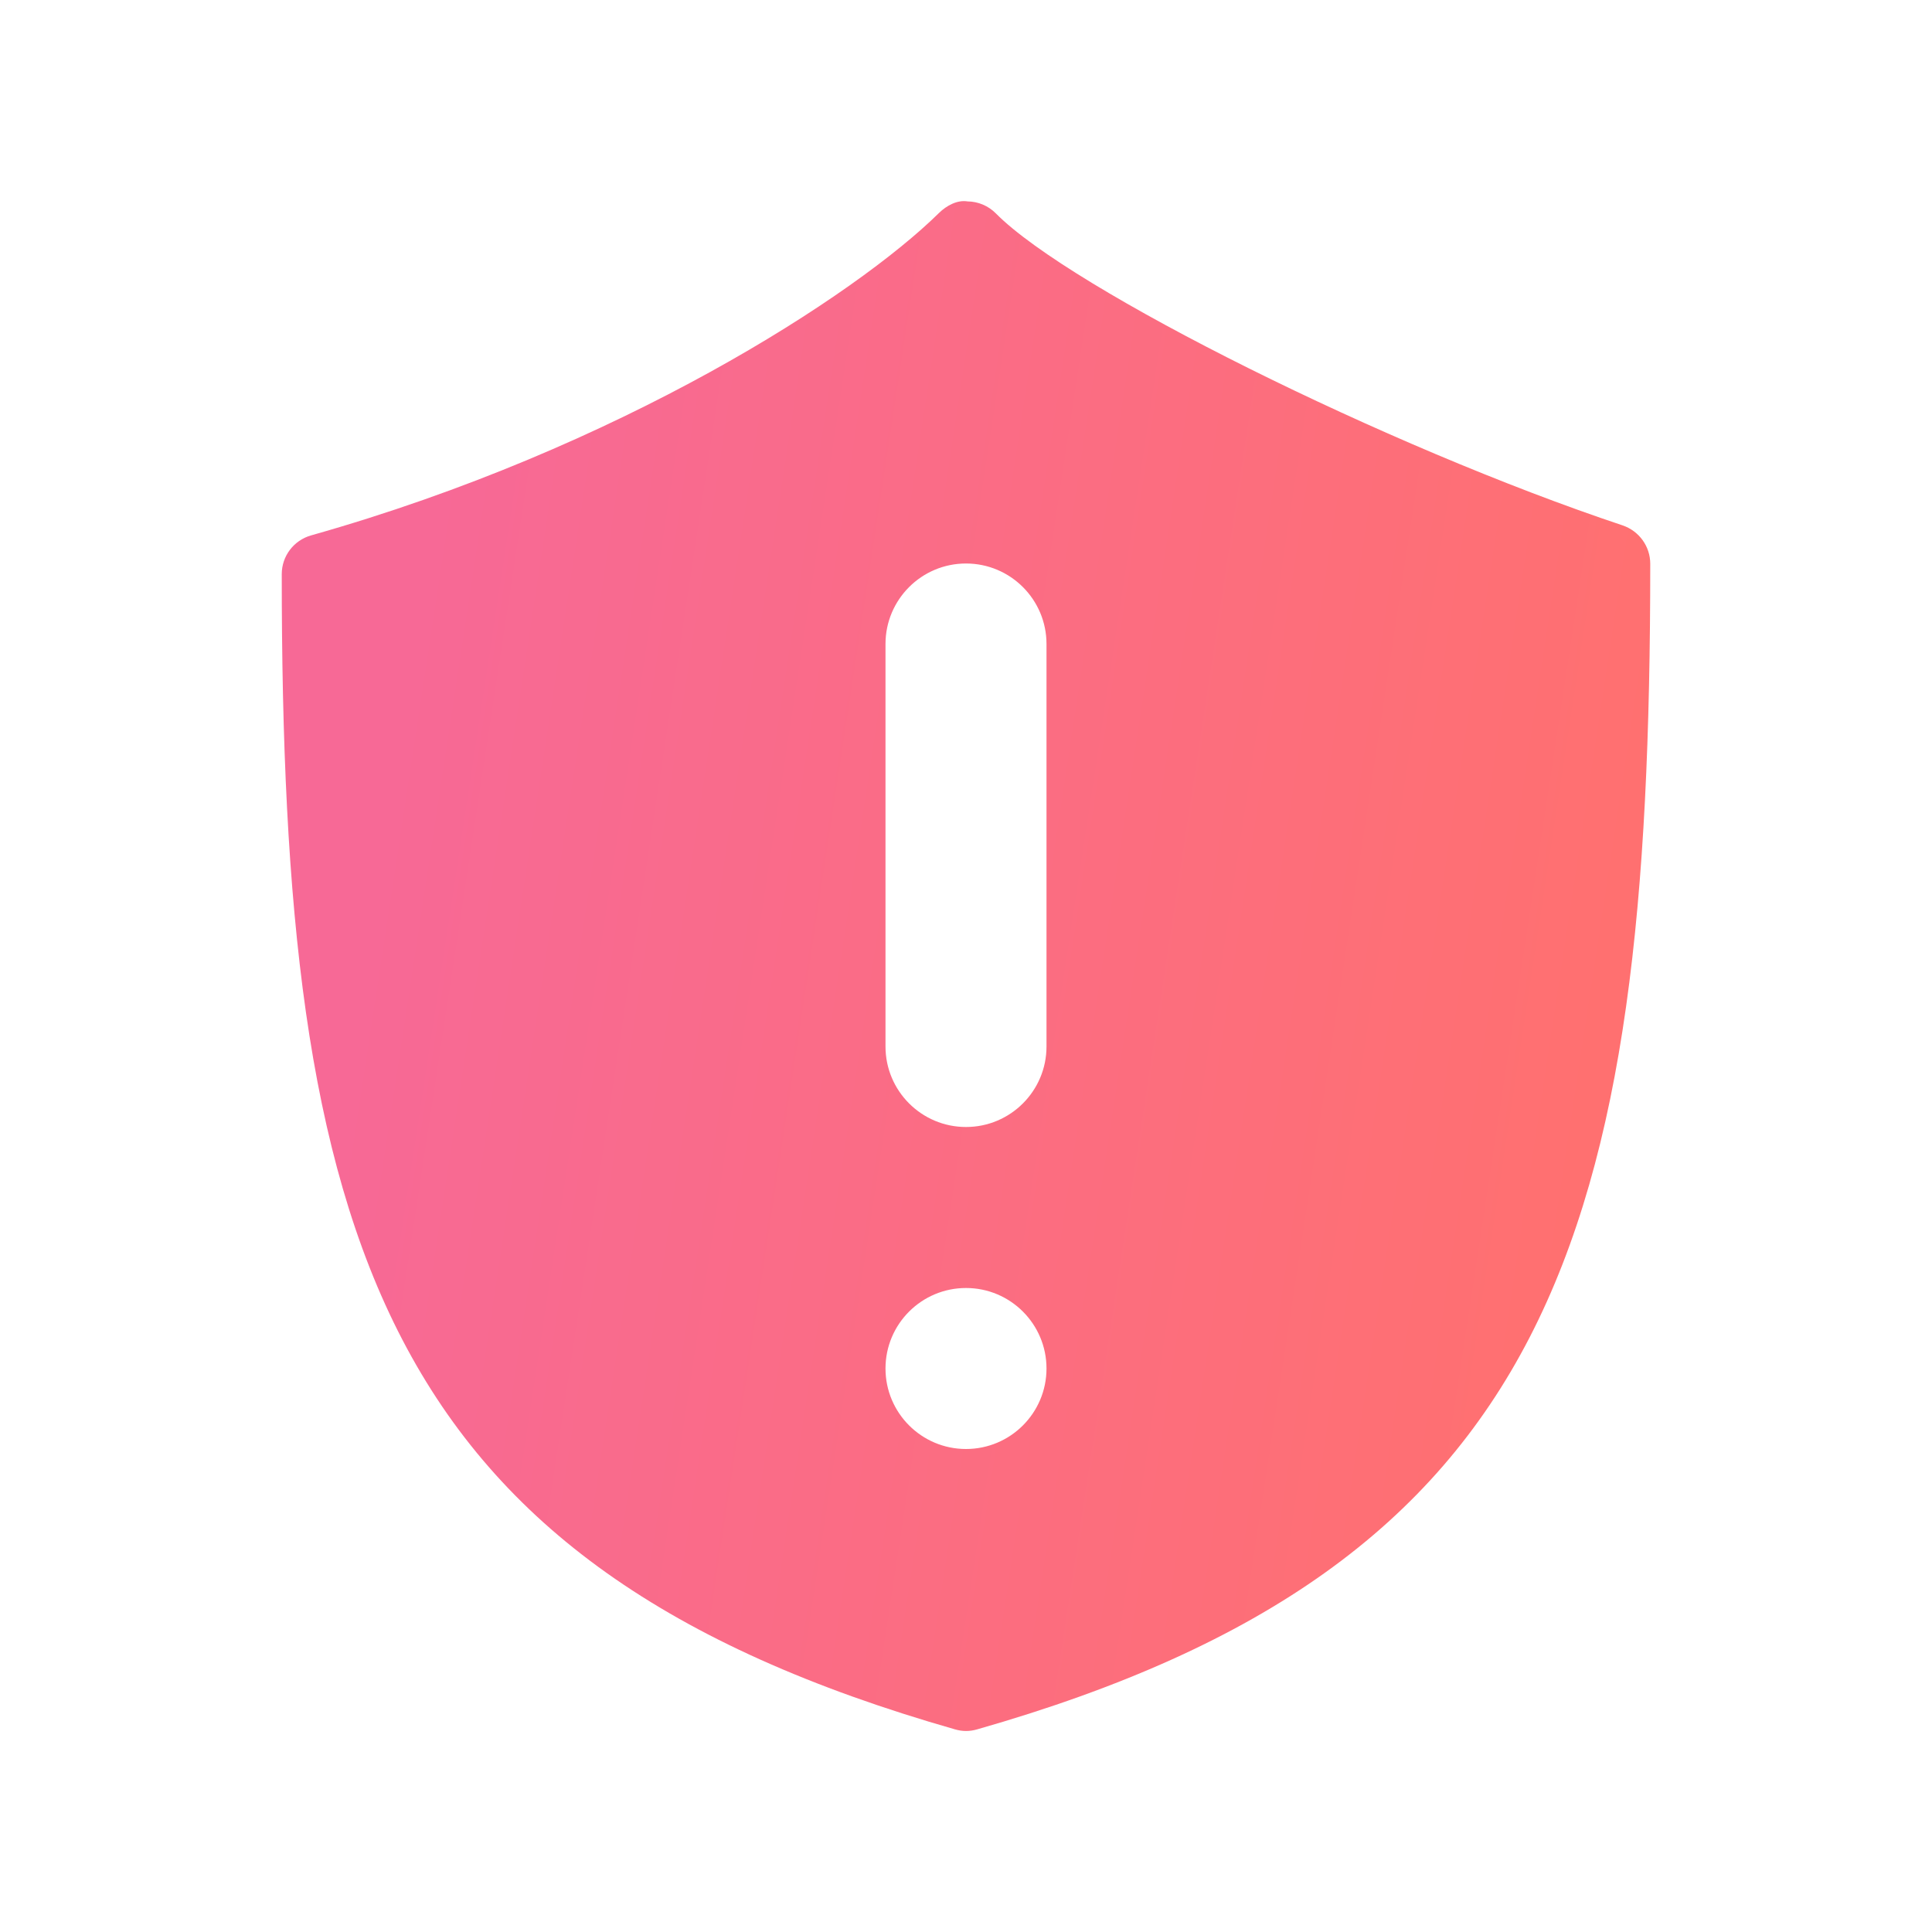 <svg width="24" height="24" viewBox="0 0 24 24" fill="none" xmlns="http://www.w3.org/2000/svg">
<path fill-rule="evenodd" clip-rule="evenodd" d="M12.138 21.483C19.293 19.44 20.5 15.364 20.5 7.003C20.5 6.788 20.362 6.597 20.158 6.527C17.232 5.551 13.302 3.595 12.371 2.651C12.278 2.557 12.151 2.503 12.019 2.502C11.893 2.481 11.759 2.553 11.664 2.646C10.634 3.662 7.707 5.566 3.864 6.651C3.649 6.712 3.5 6.908 3.5 7.132C3.5 15.404 4.708 19.438 11.864 21.483C11.909 21.496 11.955 21.503 12.001 21.503C12.047 21.503 12.093 21.496 12.138 21.483ZM12 7C11.448 7 11 7.448 11 8V13C11 13.552 11.448 14 12 14C12.552 14 13 13.552 13 13V8C13 7.448 12.552 7 12 7ZM12 16C11.448 16 11 16.448 11 17C11 17.552 11.448 18 12 18C12.552 18 13 17.552 13 17C13 16.448 12.552 16 12 16Z" fill="url(#paint0_linear_772_24905)"/>
<defs>
<linearGradient id="paint0_linear_772_24905" x1="-0.884" y1="-0.137" x2="26.185" y2="3.986" gradientUnits="userSpaceOnUse">
<stop offset="0.262" stop-color="#F76996"/>
<stop offset="0.821" stop-color="#FF7070"/>
</linearGradient>
</defs>
</svg>
